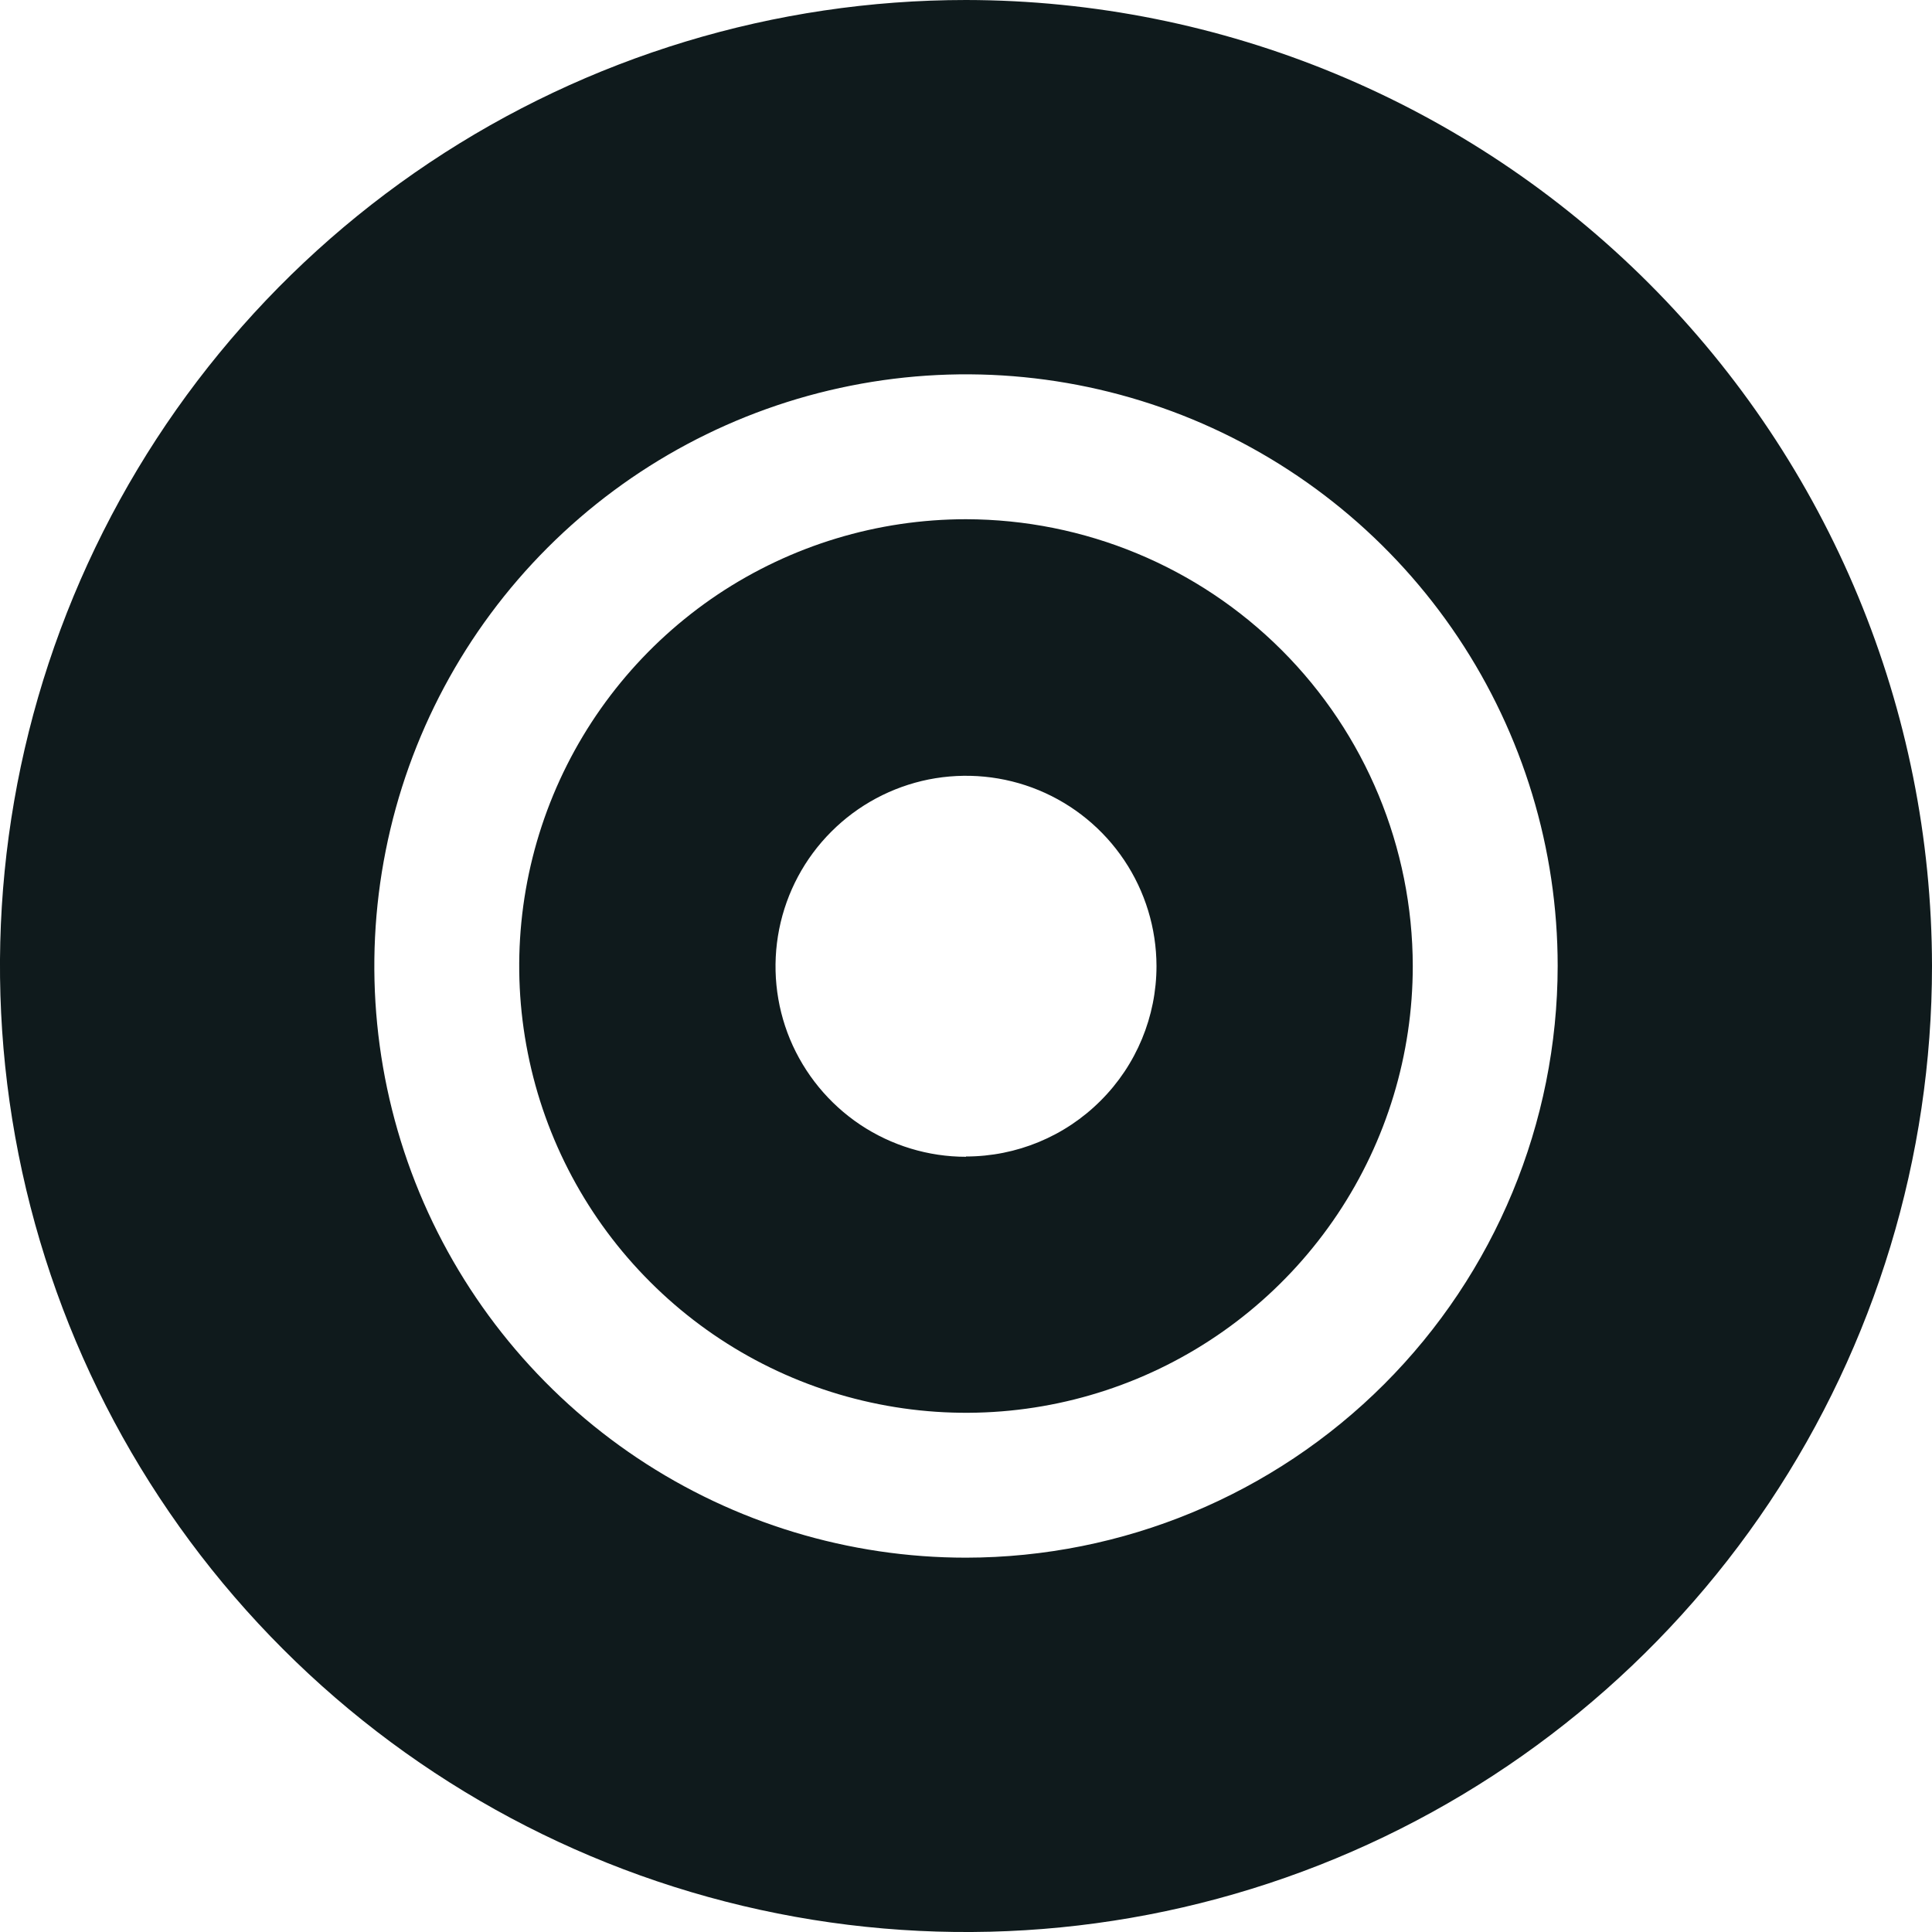 <svg width="20" height="20" viewBox="0 0 20 20" fill="none" xmlns="http://www.w3.org/2000/svg">
<g clip-path="url(#clip0_474_55)">
<path d="M10 5.375C9.085 5.375 8.191 5.646 7.43 6.154C6.67 6.663 6.077 7.385 5.727 8.23C5.377 9.075 5.285 10.005 5.464 10.902C5.642 11.8 6.083 12.624 6.73 13.27C7.376 13.917 8.201 14.358 9.098 14.536C9.995 14.715 10.925 14.623 11.77 14.273C12.615 13.923 13.337 13.33 13.846 12.569C14.354 11.809 14.625 10.915 14.625 10C14.623 8.774 14.136 7.598 13.269 6.731C12.402 5.864 11.226 5.377 10 5.375ZM10 11.975C9.61 11.975 9.229 11.859 8.905 11.643C8.581 11.426 8.328 11.118 8.178 10.758C8.029 10.398 7.99 10.002 8.066 9.619C8.142 9.237 8.329 8.886 8.605 8.61C8.88 8.334 9.231 8.146 9.613 8.069C9.996 7.993 10.392 8.031 10.753 8.18C11.113 8.329 11.421 8.581 11.638 8.905C11.855 9.229 11.971 9.61 11.972 10C11.972 10.523 11.764 11.025 11.394 11.394C11.025 11.764 10.523 11.972 10 11.972V11.975Z" fill="#0F1A1C"/>
<path d="M10 0C8.022 0 6.089 0.586 4.444 1.685C2.8 2.784 1.518 4.346 0.761 6.173C0.004 8 -0.194 10.011 0.192 11.951C0.578 13.891 1.53 15.672 2.929 17.071C4.327 18.47 6.109 19.422 8.049 19.808C9.989 20.194 12 19.996 13.827 19.239C15.654 18.482 17.216 17.2 18.315 15.556C19.413 13.911 20 11.978 20 10C19.997 7.349 18.943 4.807 17.068 2.932C15.193 1.057 12.651 0.003 10 0ZM10 16.125C8.789 16.125 7.604 15.766 6.597 15.093C5.59 14.42 4.805 13.463 4.341 12.344C3.878 11.225 3.756 9.993 3.993 8.805C4.229 7.617 4.812 6.526 5.669 5.669C6.526 4.812 7.617 4.229 8.805 3.993C9.993 3.756 11.225 3.878 12.344 4.341C13.463 4.805 14.42 5.59 15.093 6.597C15.766 7.604 16.125 8.789 16.125 10C16.123 11.624 15.477 13.181 14.329 14.329C13.181 15.477 11.624 16.123 10 16.125Z" fill="#0F1A1C"/>
</g>
<defs>
<clipPath id="clip0_474_55">
<rect width="20" height="20" fill="white"/>
</clipPath>
</defs>
</svg>
